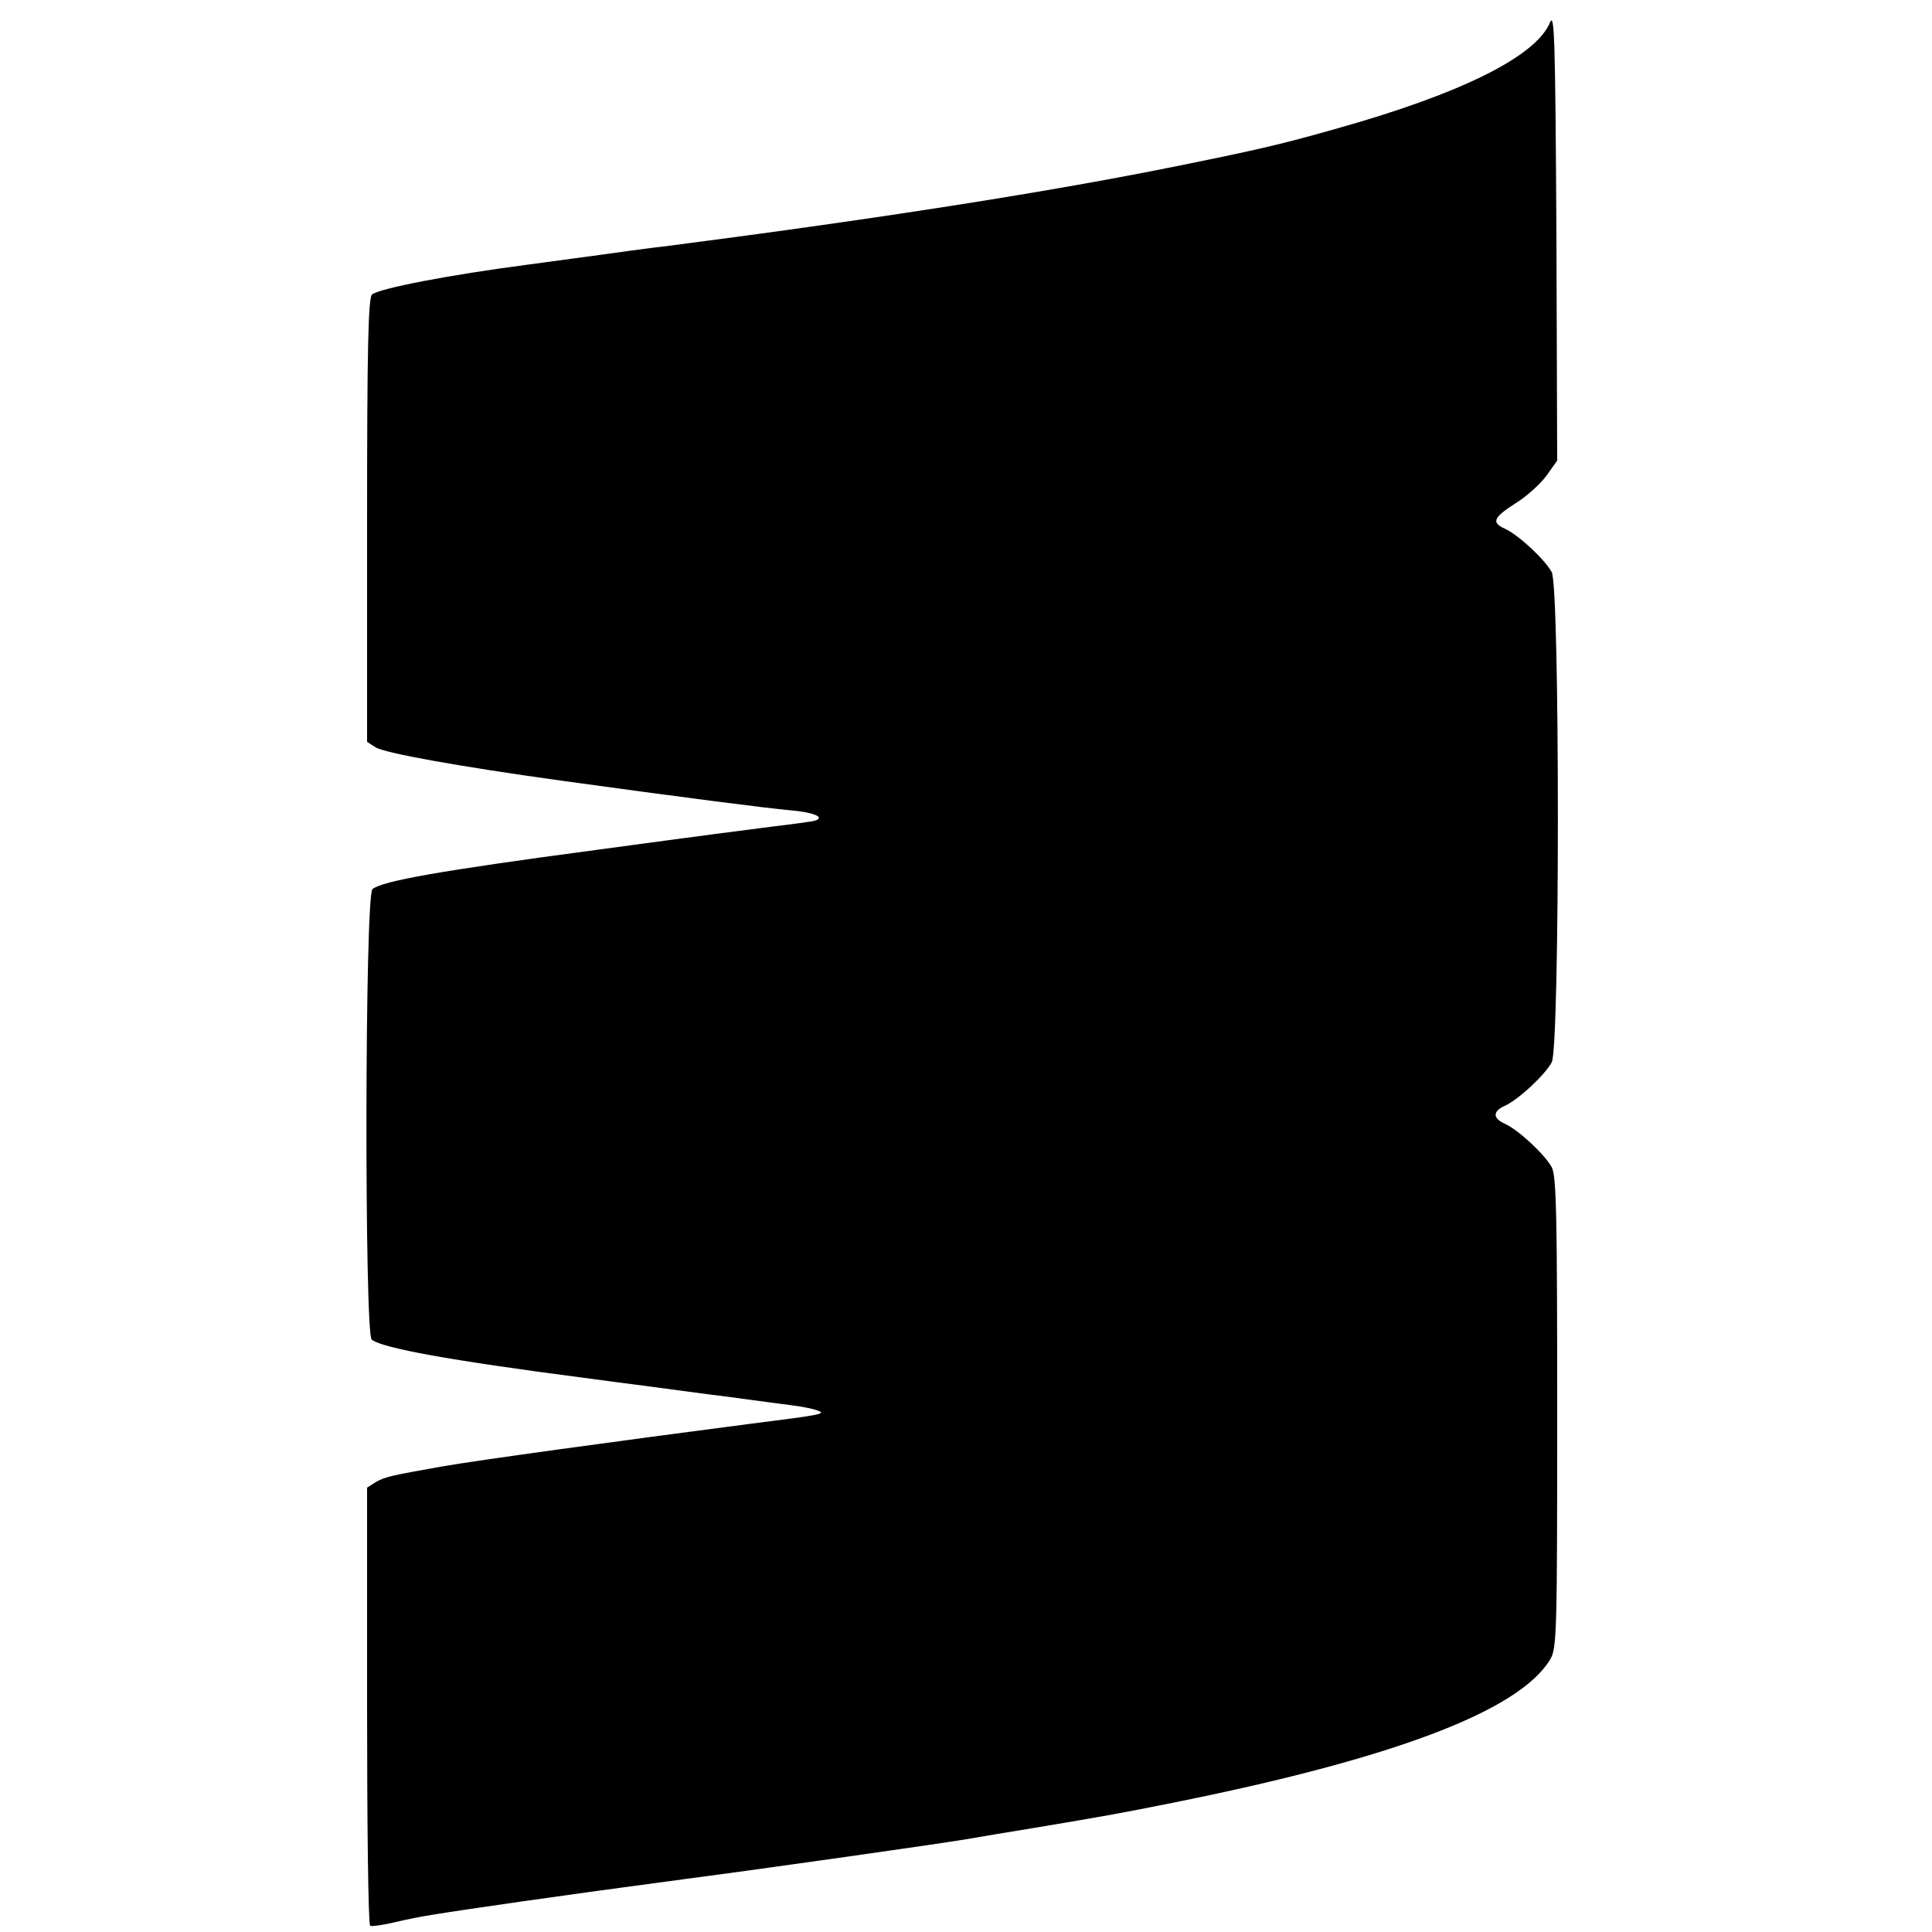 <?xml version="1.0" standalone="no"?>
<!DOCTYPE svg PUBLIC "-//W3C//DTD SVG 20010904//EN"
 "http://www.w3.org/TR/2001/REC-SVG-20010904/DTD/svg10.dtd">
<svg version="1.0" xmlns="http://www.w3.org/2000/svg"
 width="500pt" height="500pt" viewBox="0 0 500 500"
 preserveAspectRatio="xMidYMid meet">
<g transform="translate(0,500) scale(0.1,-0.1)"
fill="#000000" stroke="none">
<path d="M4011 4941 c-37 -88 -234 -185 -556 -275 -134 -38 -197 -53 -400 -94
-329 -67 -768 -136 -1315 -207 -69 -8 -154 -20 -190 -25 -36 -5 -119 -16 -185
-25 -199 -26 -382 -61 -402 -77 -10 -8 -13 -137 -13 -584 l0 -574 22 -14 c23
-15 219 -50 478 -86 319 -44 538 -72 595 -77 60 -5 92 -18 64 -27 -8 -2 -57
-9 -109 -15 -93 -12 -150 -19 -460 -61 -398 -53 -551 -80 -576 -101 -20 -16
-21 -1151 -2 -1166 28 -22 205 -54 543 -98 66 -9 152 -20 190 -25 39 -5 124
-17 190 -25 66 -9 140 -19 165 -22 25 -3 54 -9 65 -13 24 -9 16 -11 -175 -35
-338 -44 -697 -93 -795 -110 -135 -24 -149 -27 -173 -41 l-22 -14 0 -565 c0
-310 3 -566 8 -569 4 -2 34 2 67 10 64 15 97 20 325 53 156 22 227 32 415 57
214 28 678 94 735 104 30 5 111 19 180 30 185 31 213 36 353 64 574 115 897
238 978 370 18 29 19 61 19 639 0 509 -2 613 -14 636 -17 32 -86 97 -122 113
-31 14 -31 32 0 46 36 16 105 81 122 113 21 42 21 1226 0 1268 -17 32 -86 97
-122 113 -35 16 -29 29 29 66 29 18 64 50 80 72 l27 38 -2 584 c-3 515 -5 579
-17 549z"/>
</g>
</svg>
